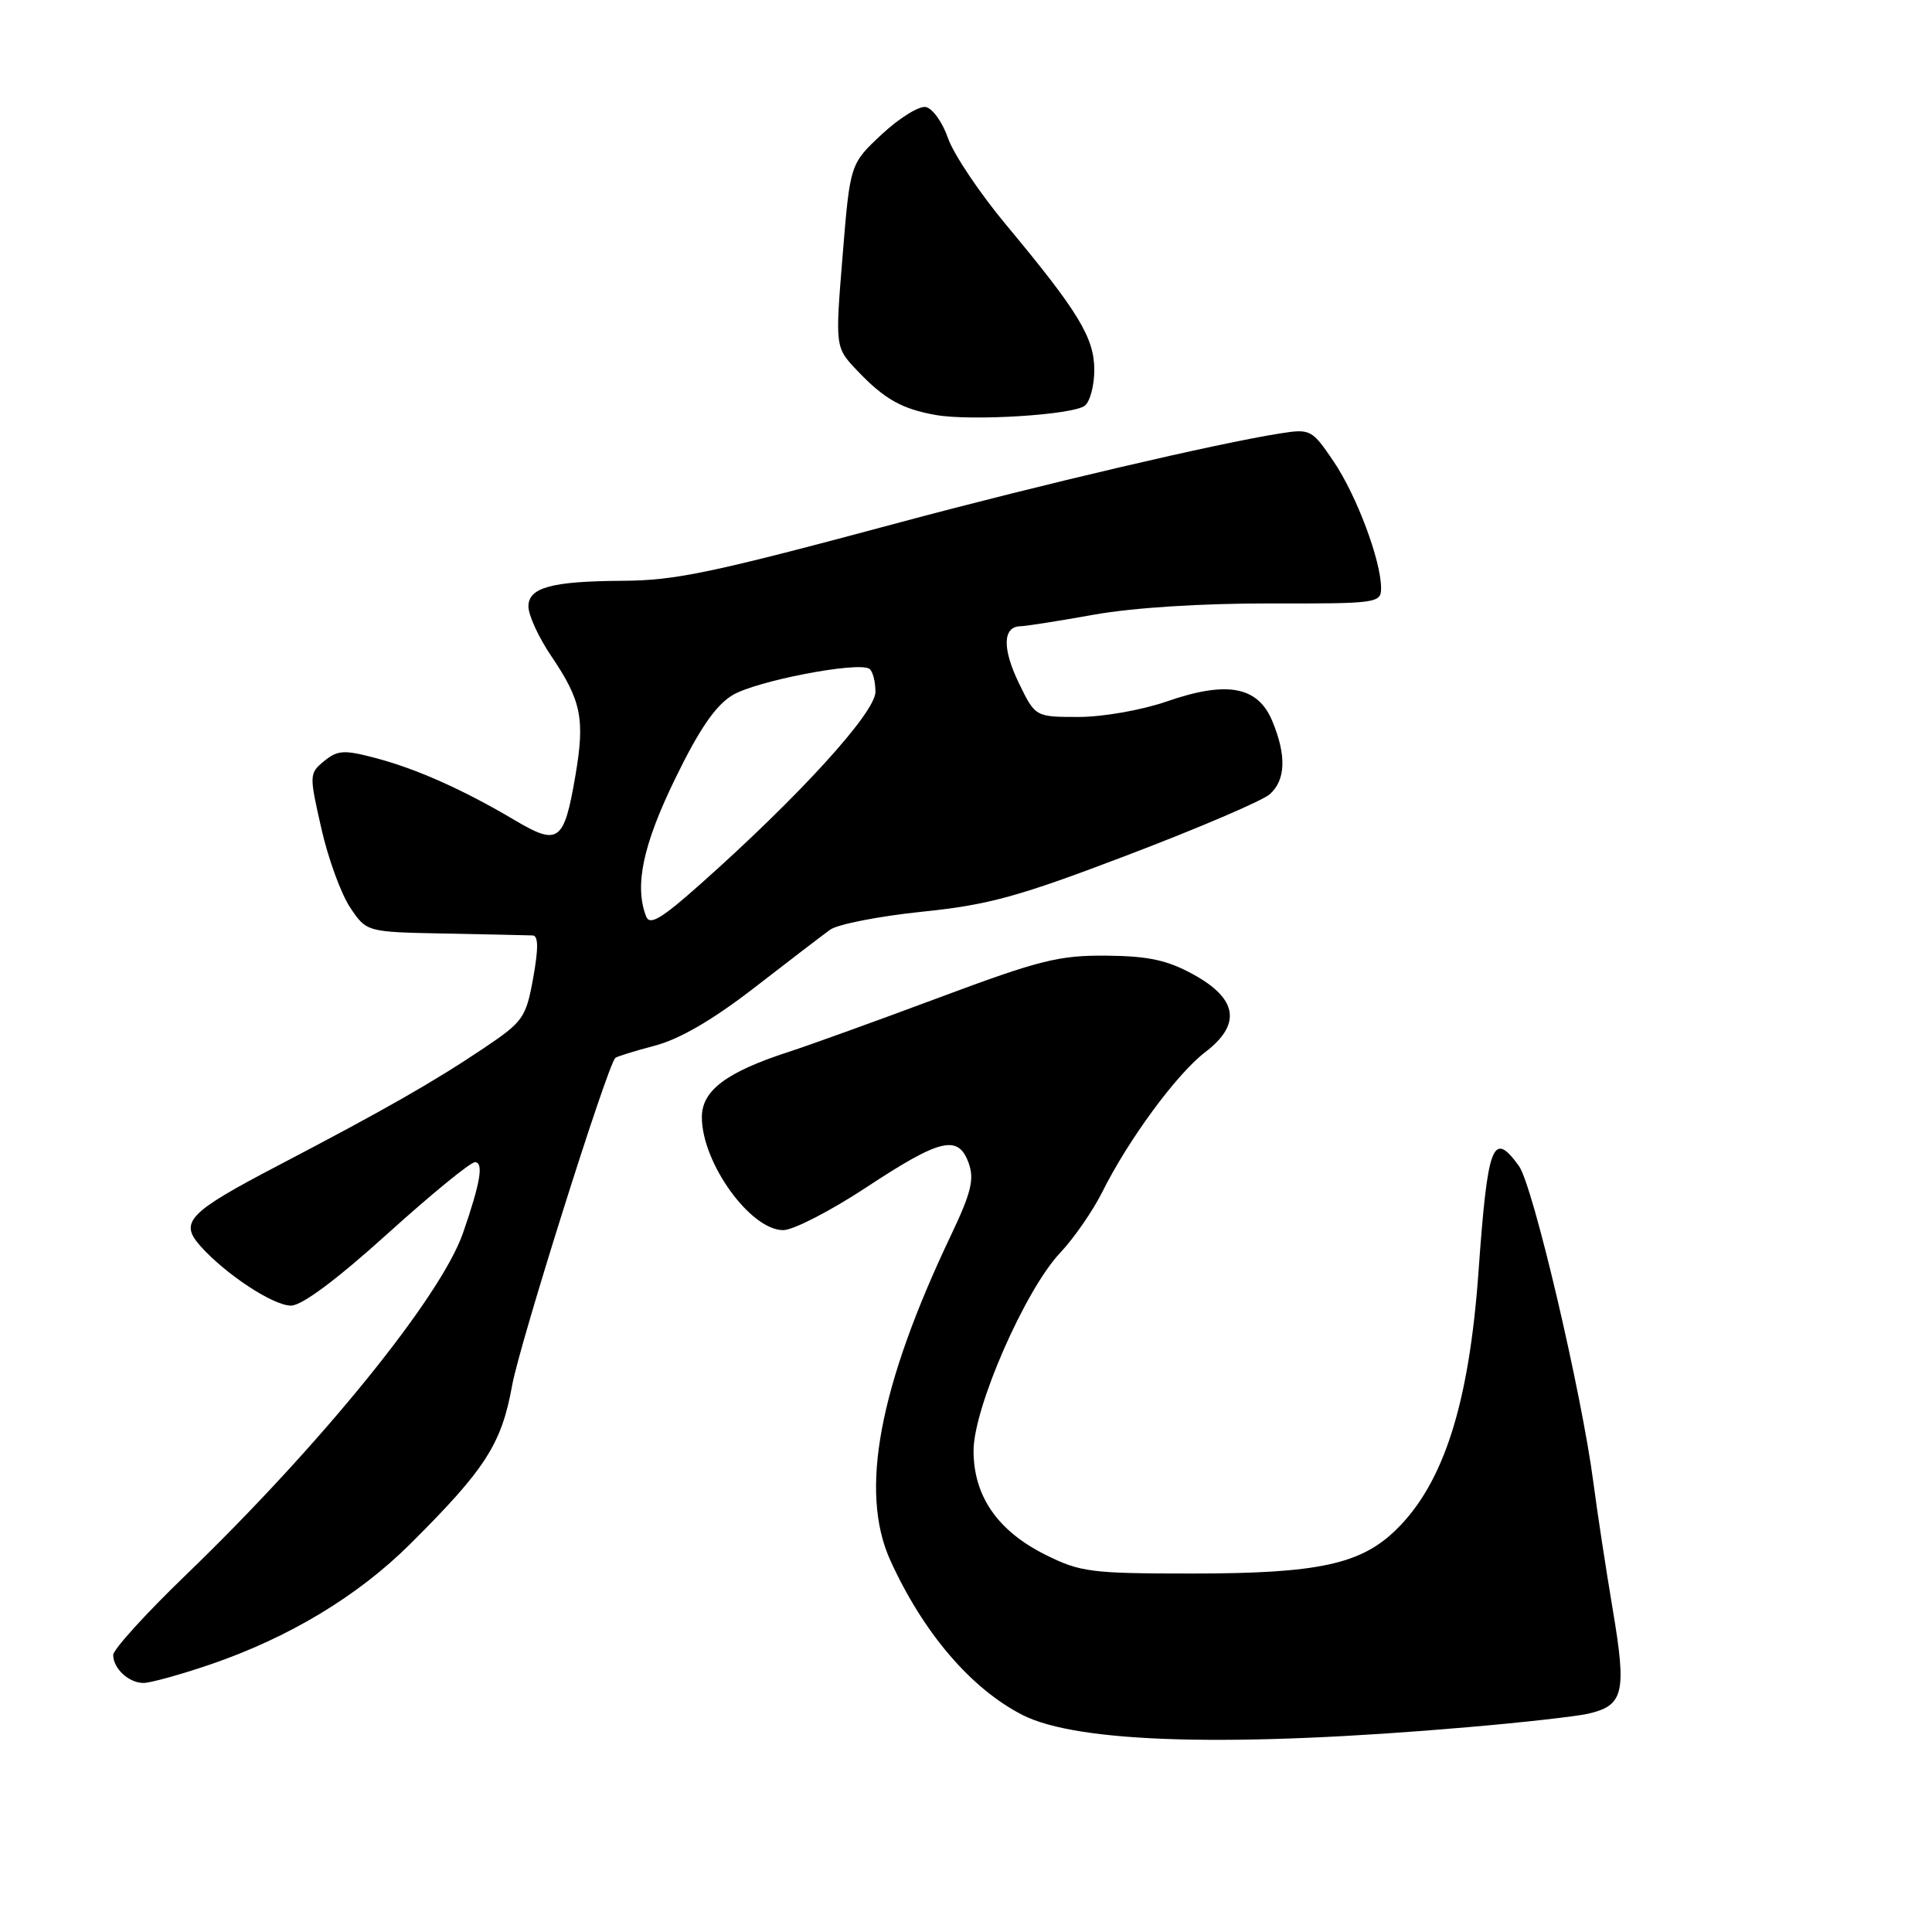 <?xml version="1.0" encoding="UTF-8" standalone="no"?>
<!DOCTYPE svg PUBLIC "-//W3C//DTD SVG 1.1//EN" "http://www.w3.org/Graphics/SVG/1.1/DTD/svg11.dtd" >
<svg xmlns="http://www.w3.org/2000/svg" xmlns:xlink="http://www.w3.org/1999/xlink" version="1.1" viewBox="0 0 256 256">
 <g >
 <path fill="currentColor"
d=" M 194.50 228.86 C 201.65 228.25 208.81 227.44 210.42 227.08 C 215.15 226.00 215.56 224.31 213.71 213.35 C 212.80 207.93 211.64 200.35 211.14 196.50 C 209.58 184.53 203.12 157.03 201.26 154.49 C 197.80 149.73 197.13 151.50 195.91 168.50 C 194.66 186.01 191.30 196.54 184.99 202.70 C 180.31 207.28 174.64 208.50 158.00 208.50 C 144.53 208.50 143.14 208.32 138.50 206.00 C 132.18 202.84 129.00 198.23 129.00 192.23 C 129.00 186.54 135.84 170.91 140.48 166.00 C 142.30 164.07 144.79 160.47 146.03 158.00 C 149.49 151.04 155.91 142.31 159.69 139.42 C 164.52 135.74 164.01 132.35 158.11 129.11 C 154.69 127.23 152.17 126.68 146.61 126.63 C 140.34 126.57 137.74 127.22 124.50 132.16 C 116.25 135.24 107.25 138.49 104.50 139.38 C 96.23 142.07 93.00 144.50 93.00 148.03 C 93.00 154.08 99.43 163.00 103.78 163.00 C 105.11 163.00 110.08 160.44 114.84 157.30 C 124.65 150.84 126.98 150.30 128.36 154.13 C 129.12 156.26 128.68 158.06 126.03 163.63 C 116.44 183.78 113.85 197.66 117.97 206.75 C 122.33 216.35 128.66 223.75 135.48 227.24 C 142.82 230.99 163.32 231.56 194.50 228.86 Z  M 27.78 220.58 C 38.25 217.01 47.38 211.52 54.34 204.60 C 64.34 194.65 66.46 191.35 67.87 183.53 C 68.87 178.03 80.36 141.53 81.52 140.19 C 81.67 140.01 84.03 139.28 86.76 138.56 C 90.06 137.69 94.46 135.13 99.95 130.88 C 104.48 127.37 109.00 123.91 110.00 123.19 C 111.00 122.47 116.47 121.40 122.16 120.81 C 131.03 119.90 134.92 118.83 149.50 113.27 C 158.85 109.71 167.29 106.10 168.25 105.24 C 170.37 103.36 170.48 100.09 168.58 95.53 C 166.66 90.93 162.58 90.18 154.59 92.95 C 151.30 94.09 146.14 95.00 142.93 95.00 C 137.18 95.00 137.18 95.00 134.99 90.48 C 132.78 85.91 132.87 83.02 135.22 82.98 C 135.92 82.97 140.32 82.28 145.00 81.44 C 150.16 80.52 159.30 79.94 168.25 79.96 C 182.48 79.99 183.00 79.92 183.00 77.93 C 183.00 74.29 179.75 65.63 176.71 61.14 C 173.84 56.91 173.64 56.80 169.63 57.43 C 161.29 58.74 138.00 64.19 119.50 69.15 C 94.09 75.97 89.57 76.92 82.38 76.96 C 73.04 77.02 70.00 77.86 70.02 80.38 C 70.03 81.54 71.39 84.50 73.05 86.94 C 77.05 92.86 77.53 95.26 76.23 102.86 C 74.74 111.56 73.98 112.11 68.21 108.68 C 61.41 104.65 55.19 101.87 49.75 100.44 C 45.60 99.34 44.74 99.39 42.96 100.84 C 40.97 102.47 40.96 102.65 42.58 109.77 C 43.48 113.77 45.21 118.49 46.41 120.27 C 48.58 123.50 48.58 123.50 59.04 123.70 C 64.79 123.81 69.99 123.93 70.58 123.95 C 71.34 123.99 71.36 125.63 70.65 129.59 C 69.69 134.87 69.33 135.38 64.07 138.91 C 57.43 143.37 50.99 147.04 36.96 154.38 C 24.94 160.66 23.73 161.92 26.54 165.09 C 29.88 168.84 36.19 173.00 38.56 173.00 C 40.00 173.00 44.58 169.59 51.32 163.50 C 57.10 158.28 62.32 154.00 62.93 154.00 C 64.12 154.00 63.66 156.72 61.35 163.38 C 58.40 171.86 42.56 191.40 24.58 208.74 C 19.31 213.82 15.00 218.57 15.00 219.29 C 15.00 221.09 17.07 223.00 19.02 223.00 C 19.92 223.00 23.86 221.91 27.78 220.58 Z  M 143.75 53.75 C 144.44 53.20 145.00 51.07 145.00 49.02 C 145.00 44.76 142.90 41.30 133.34 29.82 C 129.82 25.60 126.35 20.42 125.62 18.32 C 124.90 16.22 123.57 14.36 122.68 14.18 C 121.79 14.01 119.17 15.63 116.85 17.79 C 112.64 21.72 112.64 21.72 111.65 33.88 C 110.66 46.03 110.66 46.03 113.58 49.10 C 117.18 52.89 119.49 54.19 124.00 54.99 C 128.76 55.82 142.21 54.98 143.75 53.75 Z  M 85.61 121.42 C 84.05 117.35 85.18 111.99 89.46 103.19 C 92.66 96.61 94.81 93.48 97.05 92.12 C 100.14 90.24 113.60 87.64 115.18 88.61 C 115.63 88.89 116.00 90.27 116.00 91.68 C 116.00 94.41 105.92 105.49 92.86 117.10 C 87.63 121.76 86.09 122.68 85.61 121.42 Z "/>
</g>
</svg>